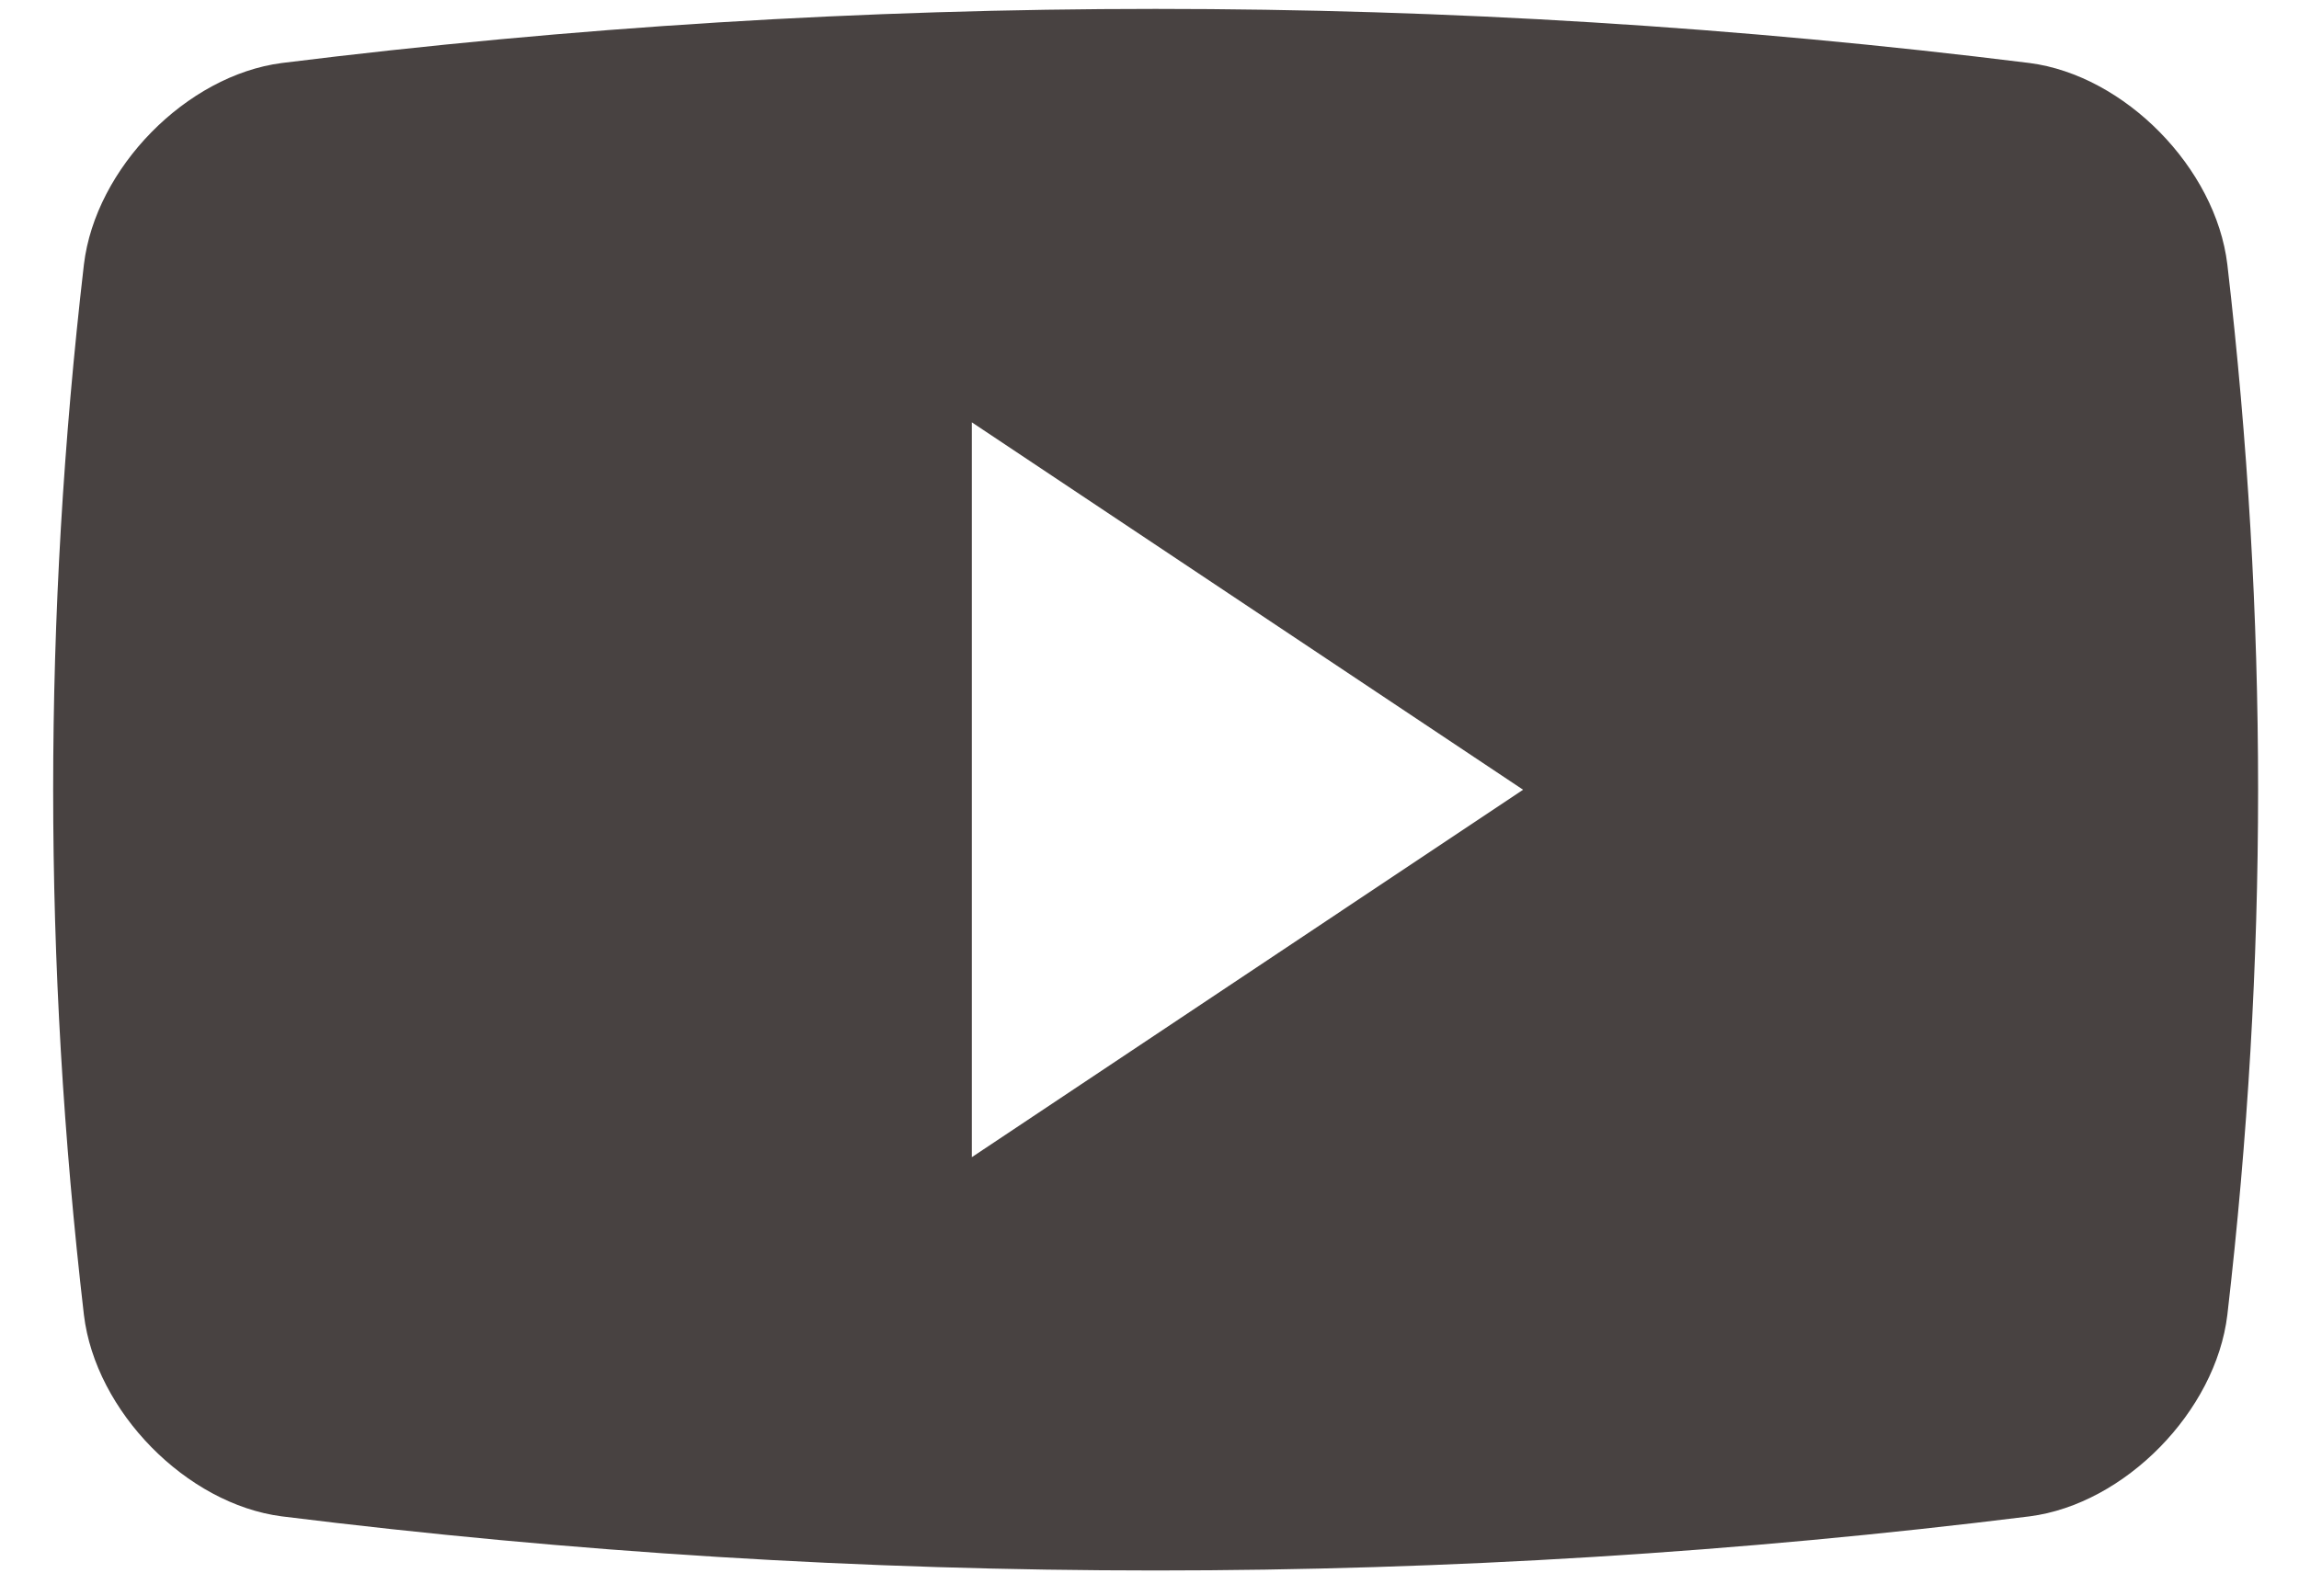 <svg width="36" height="25" viewBox="0 0 36 25" fill="none" xmlns="http://www.w3.org/2000/svg">
<path fill-rule="evenodd" clip-rule="evenodd" d="M31.781 0.987C33.272 1.181 34.697 2.631 34.878 4.143C35.52 9.683 35.52 15.056 34.878 20.595C34.697 22.107 33.272 23.559 31.781 23.751C22.691 24.881 13.499 24.881 4.412 23.751C2.92 23.558 1.495 22.107 1.314 20.595C0.672 15.056 0.672 9.683 1.314 4.143C1.495 2.631 2.92 1.181 4.412 0.987C13.499 -0.143 22.691 -0.143 31.781 0.987ZM15.218 6.615V18.125L23.85 12.37L15.218 6.615Z" fill="#484241"/>
</svg>
